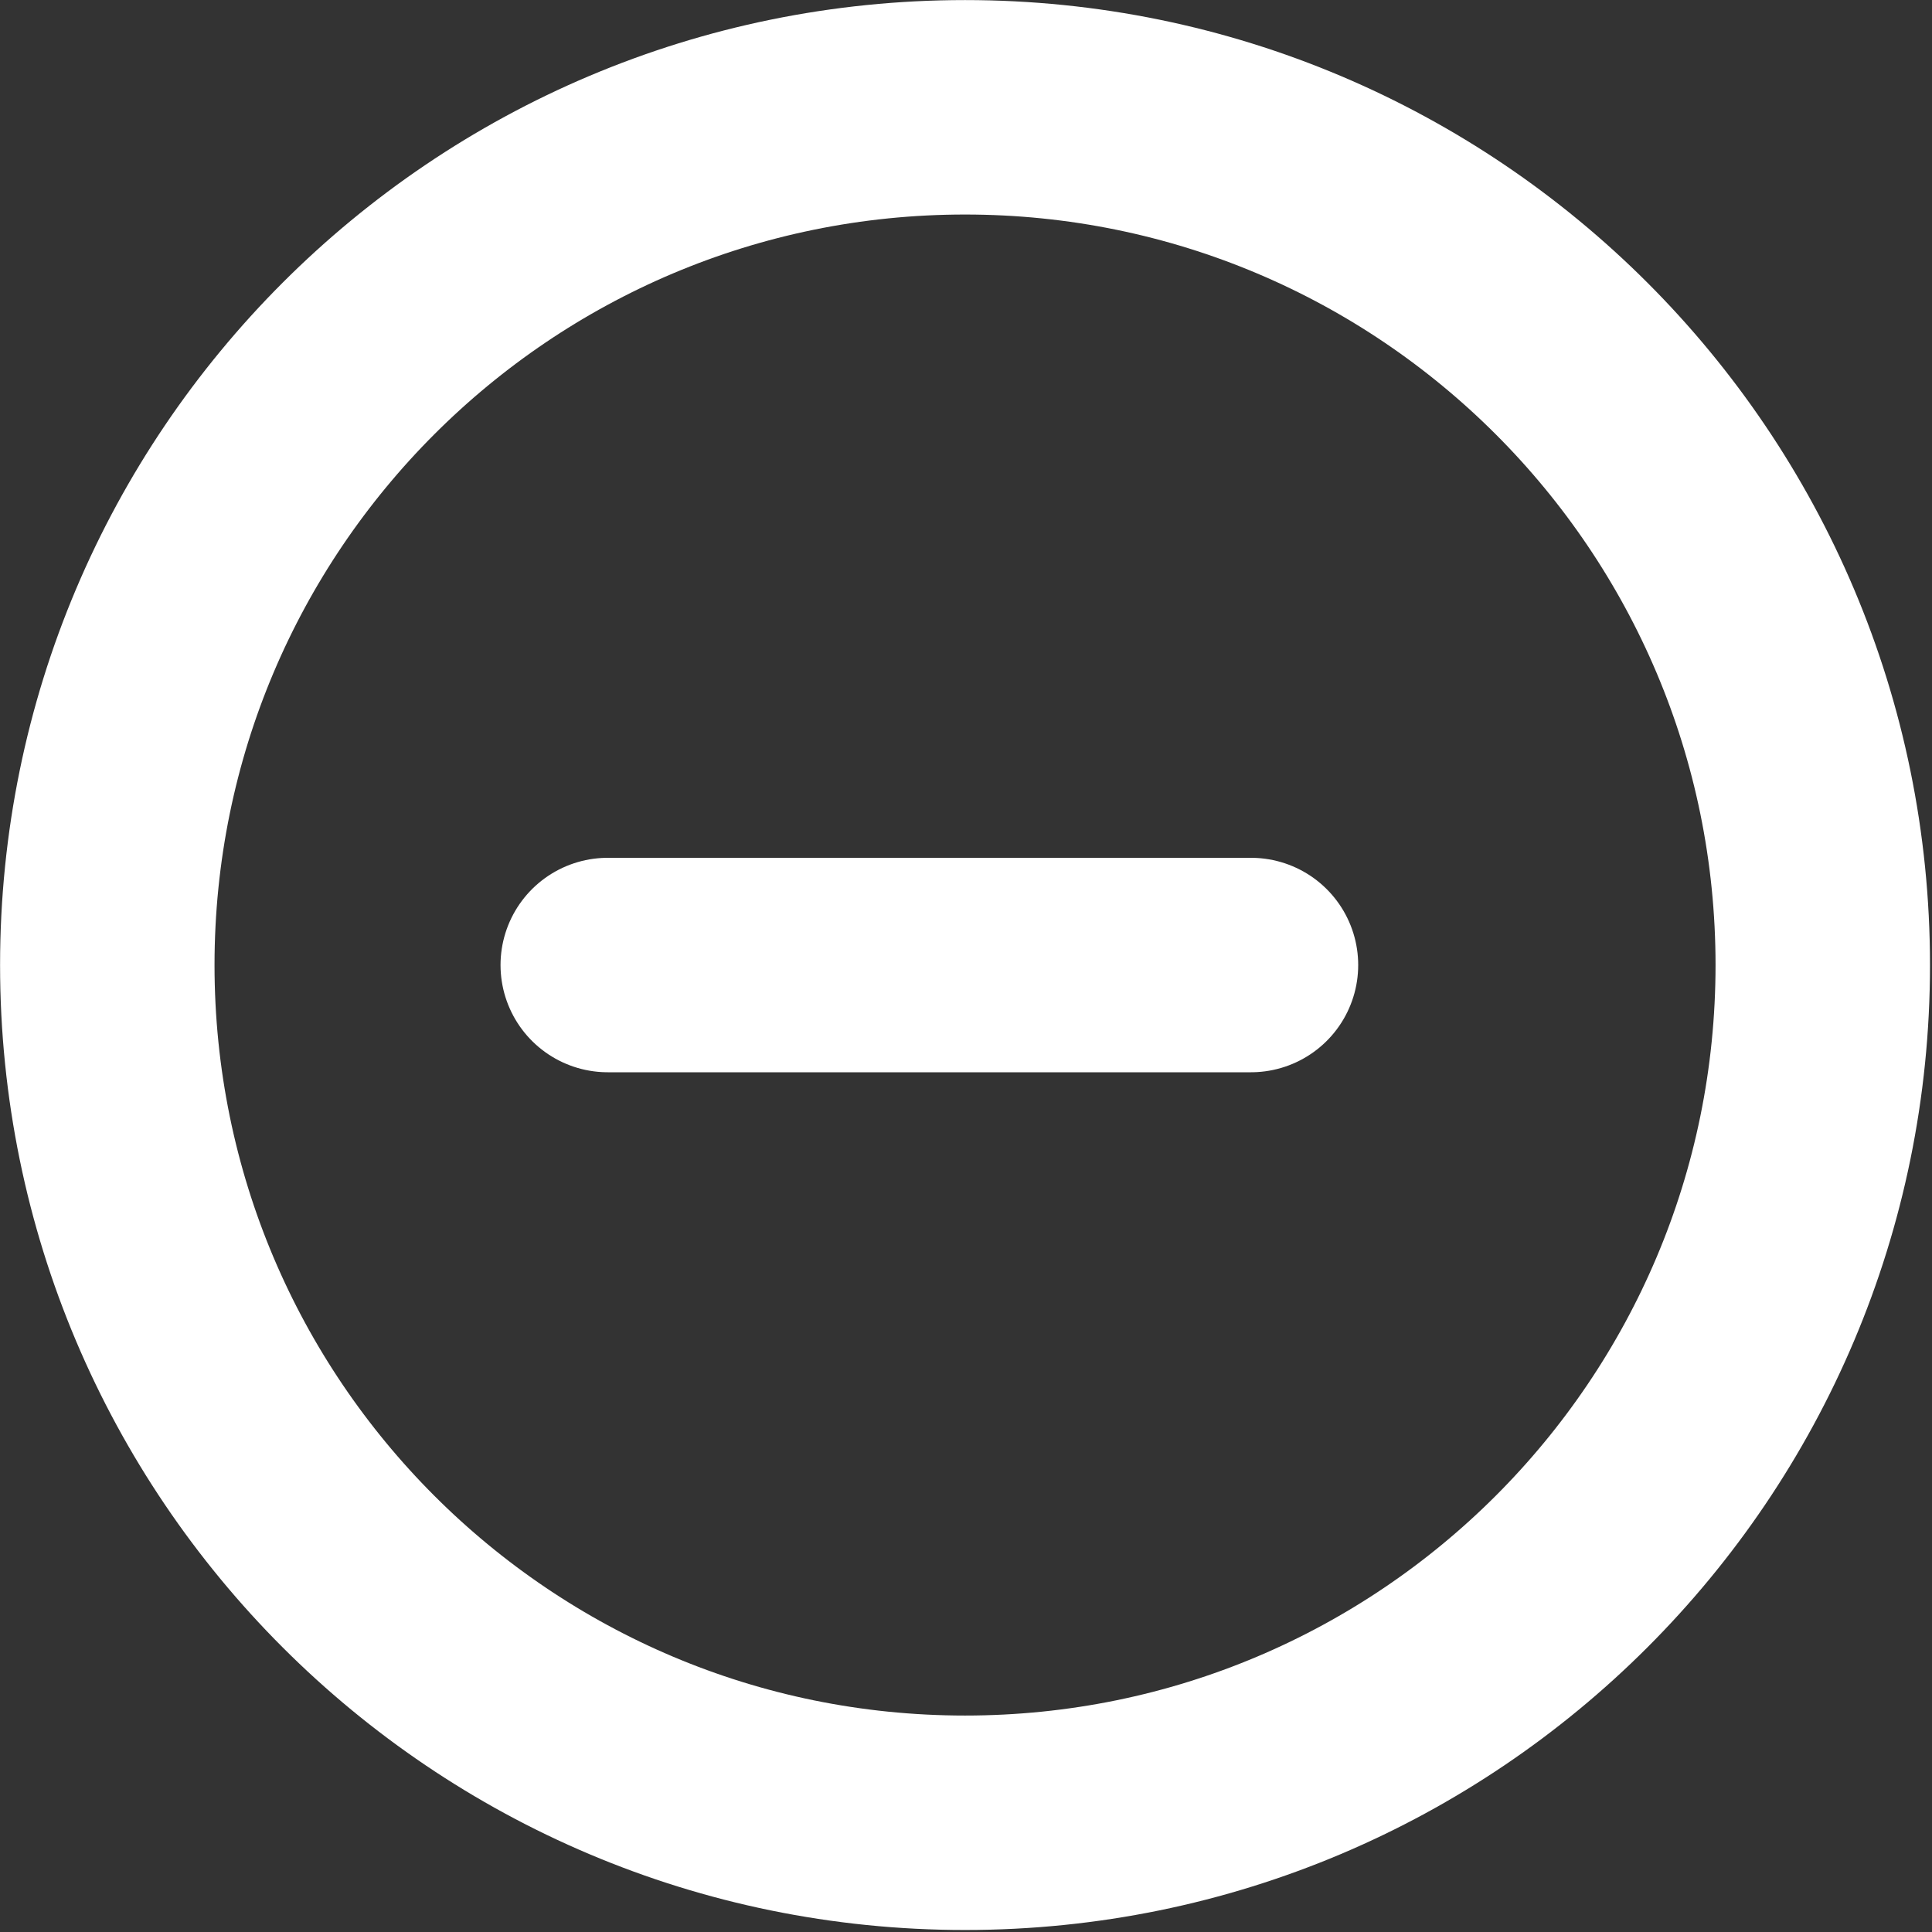 <?xml version="1.0" encoding="UTF-8"?>
<svg xmlns="http://www.w3.org/2000/svg" xmlns:xlink="http://www.w3.org/1999/xlink" width="13pt" height="13pt" viewBox="0 0 13 13" version="1.1">
<rect x="0" y="0" width="13" height="13" fill="#333333" stroke="none"/>
<g id="surface1">
<path style="fill:none;stroke-width:3;stroke-linecap:butt;stroke-linejoin:miter;stroke:rgb(100%,100%,100%);stroke-opacity:1;stroke-miterlimit:4;" d="M 25.499 13.5 C 25.499 20.128 20.128 25.499 13.5 25.499 C 6.872 25.499 1.501 20.128 1.501 13.5 C 1.501 6.872 6.872 1.501 13.5 1.501 C 20.128 1.501 25.499 6.872 25.499 13.5 Z M 25.499 13.5 " transform="matrix(0.481,0,0,0.481,0,0)"/>
<path style="fill:none;stroke-width:3;stroke-linecap:round;stroke-linejoin:miter;stroke:rgb(100%,100%,100%);stroke-opacity:1;stroke-miterlimit:4;" d="M 8.502 13.5 L 17.5 13.5 " transform="matrix(0.481,0,0,0.481,0,0)"/>
</g>
</svg>
